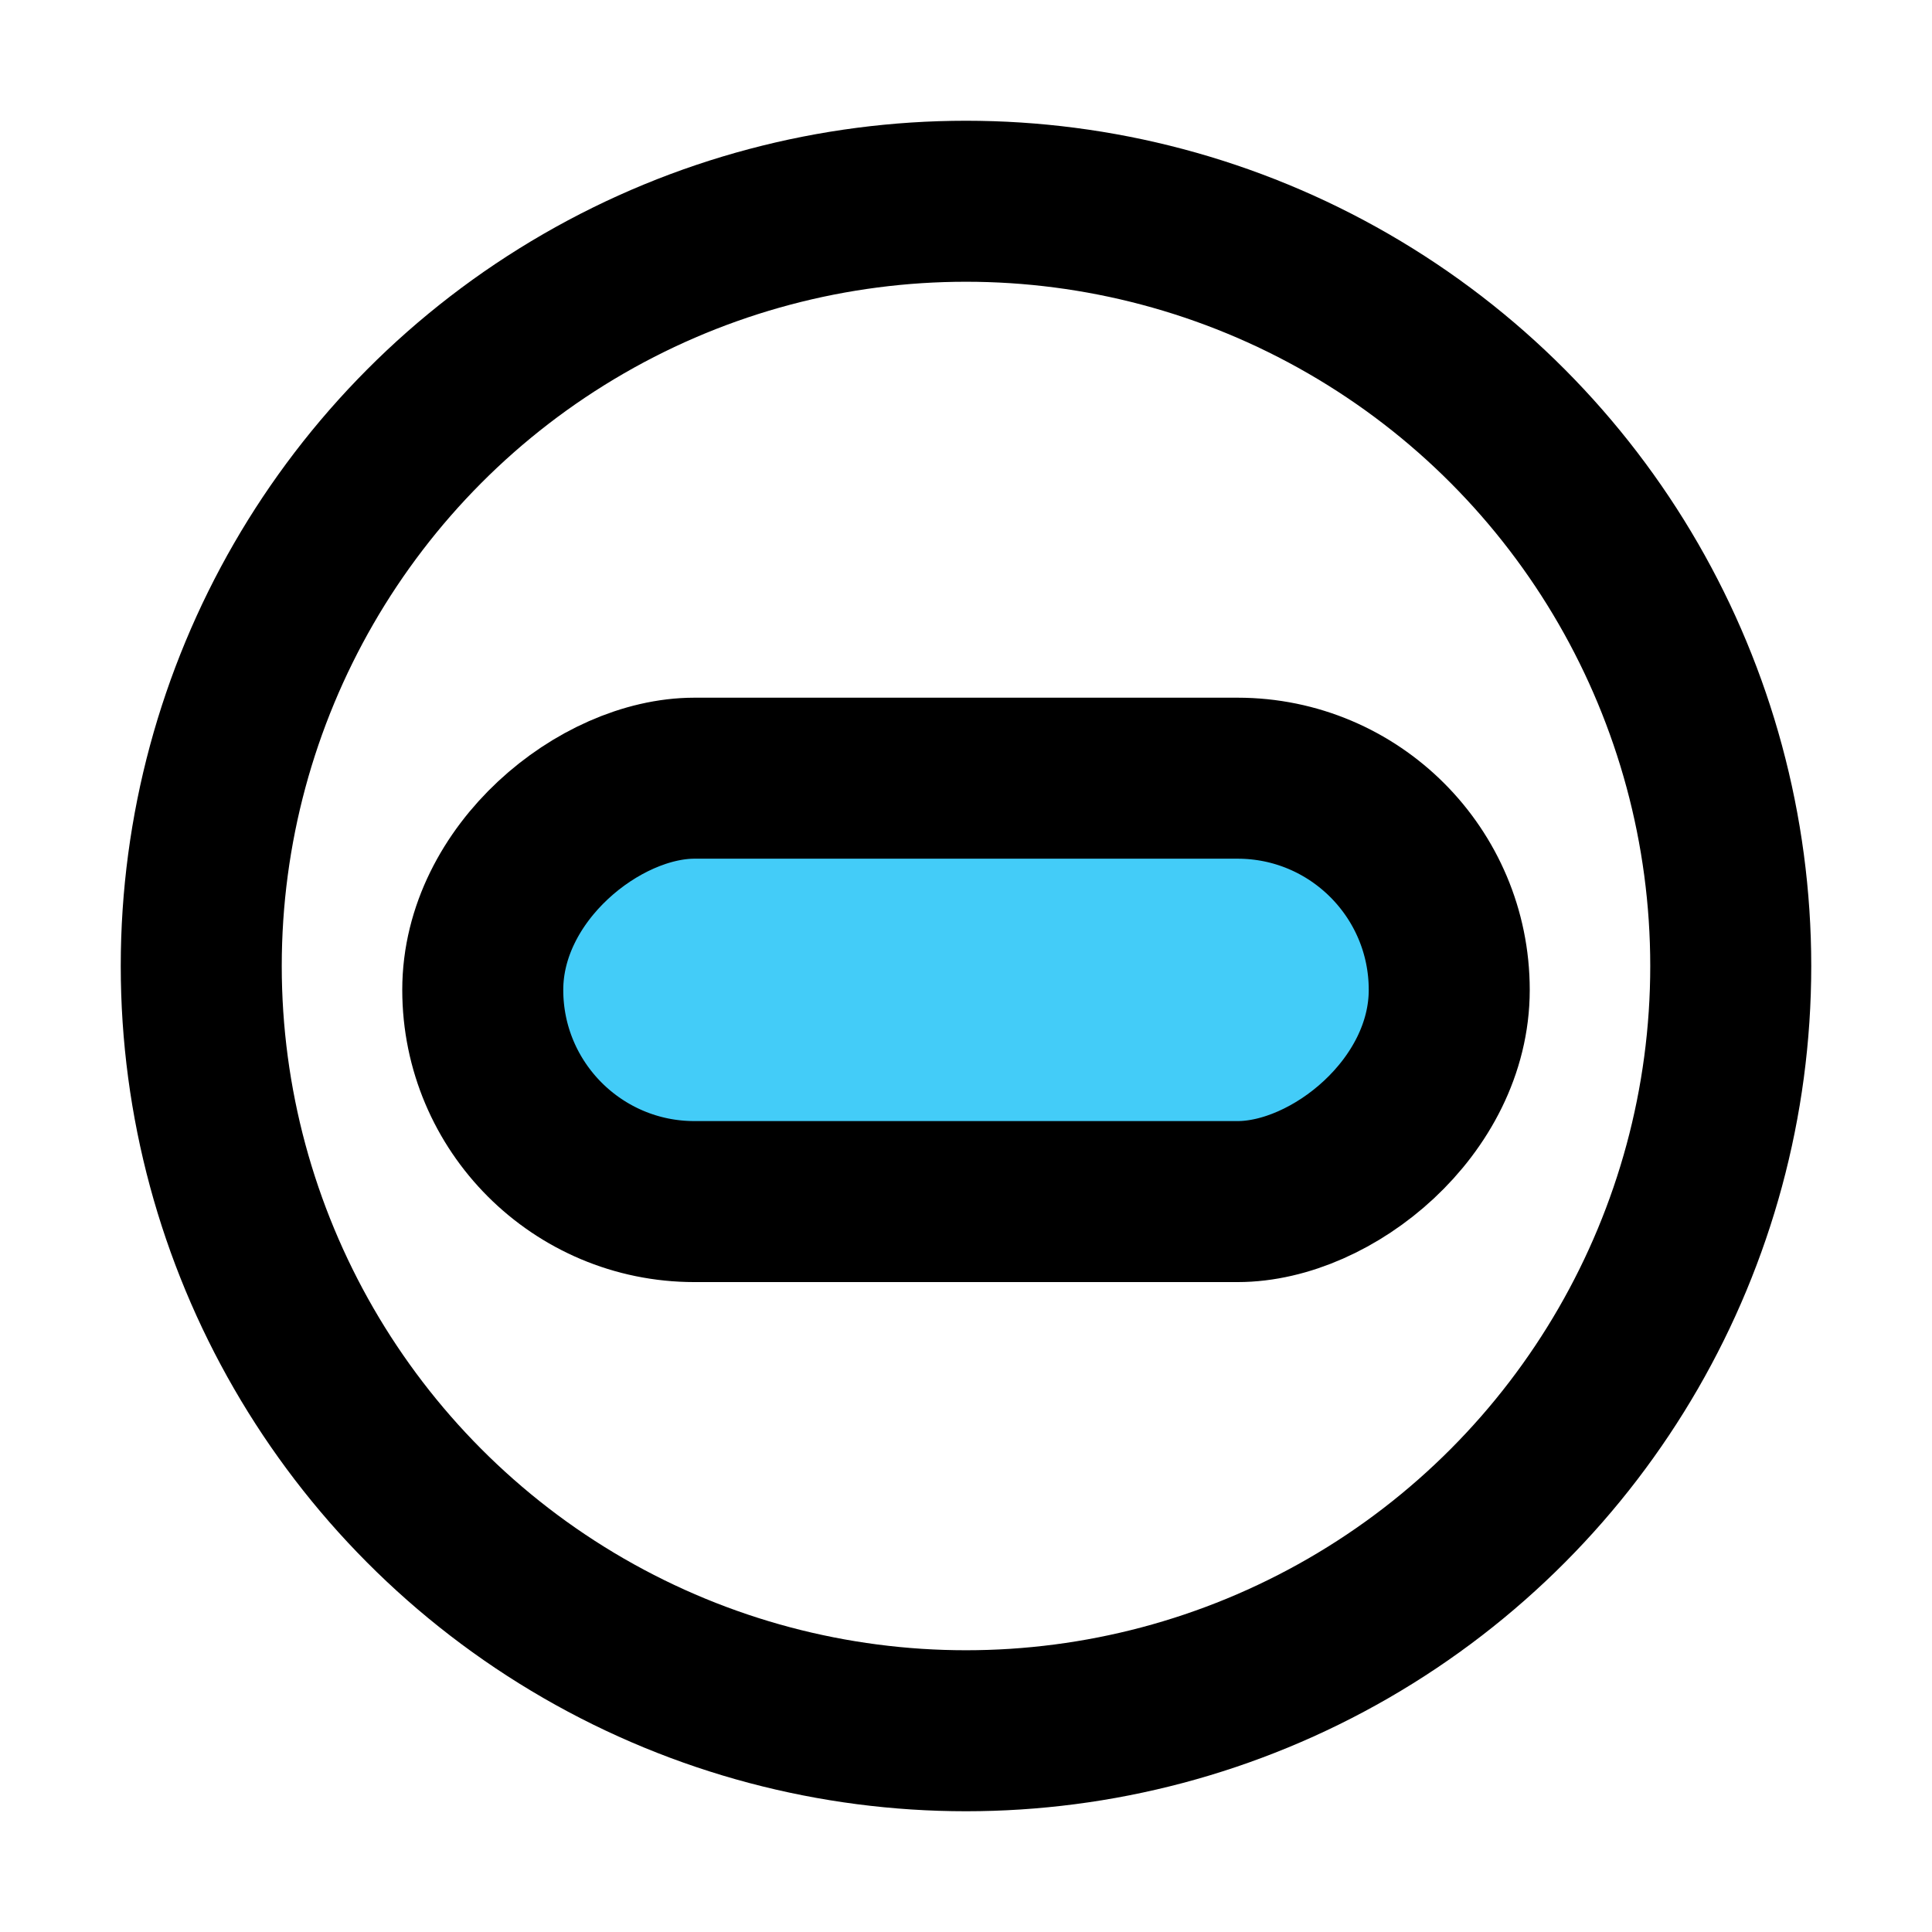 <svg viewBox="0 0 48 48" fill="none" xmlns="http://www.w3.org/2000/svg"><circle cx="24" cy="24" r="19" fill="none" stroke="currentColor" stroke-width="4"/><rect x="36.006" y="19.334" width="10.519" height="24.012" rx="5.259" transform="rotate(90 36.006 19.334)" fill="#43CCF8" stroke="currentColor" stroke-width="4"/><rect x="36.006" y="29.852" rx="5" transform="rotate(-180 36.006 29.852)" stroke="currentColor" stroke-width="4"/></svg>